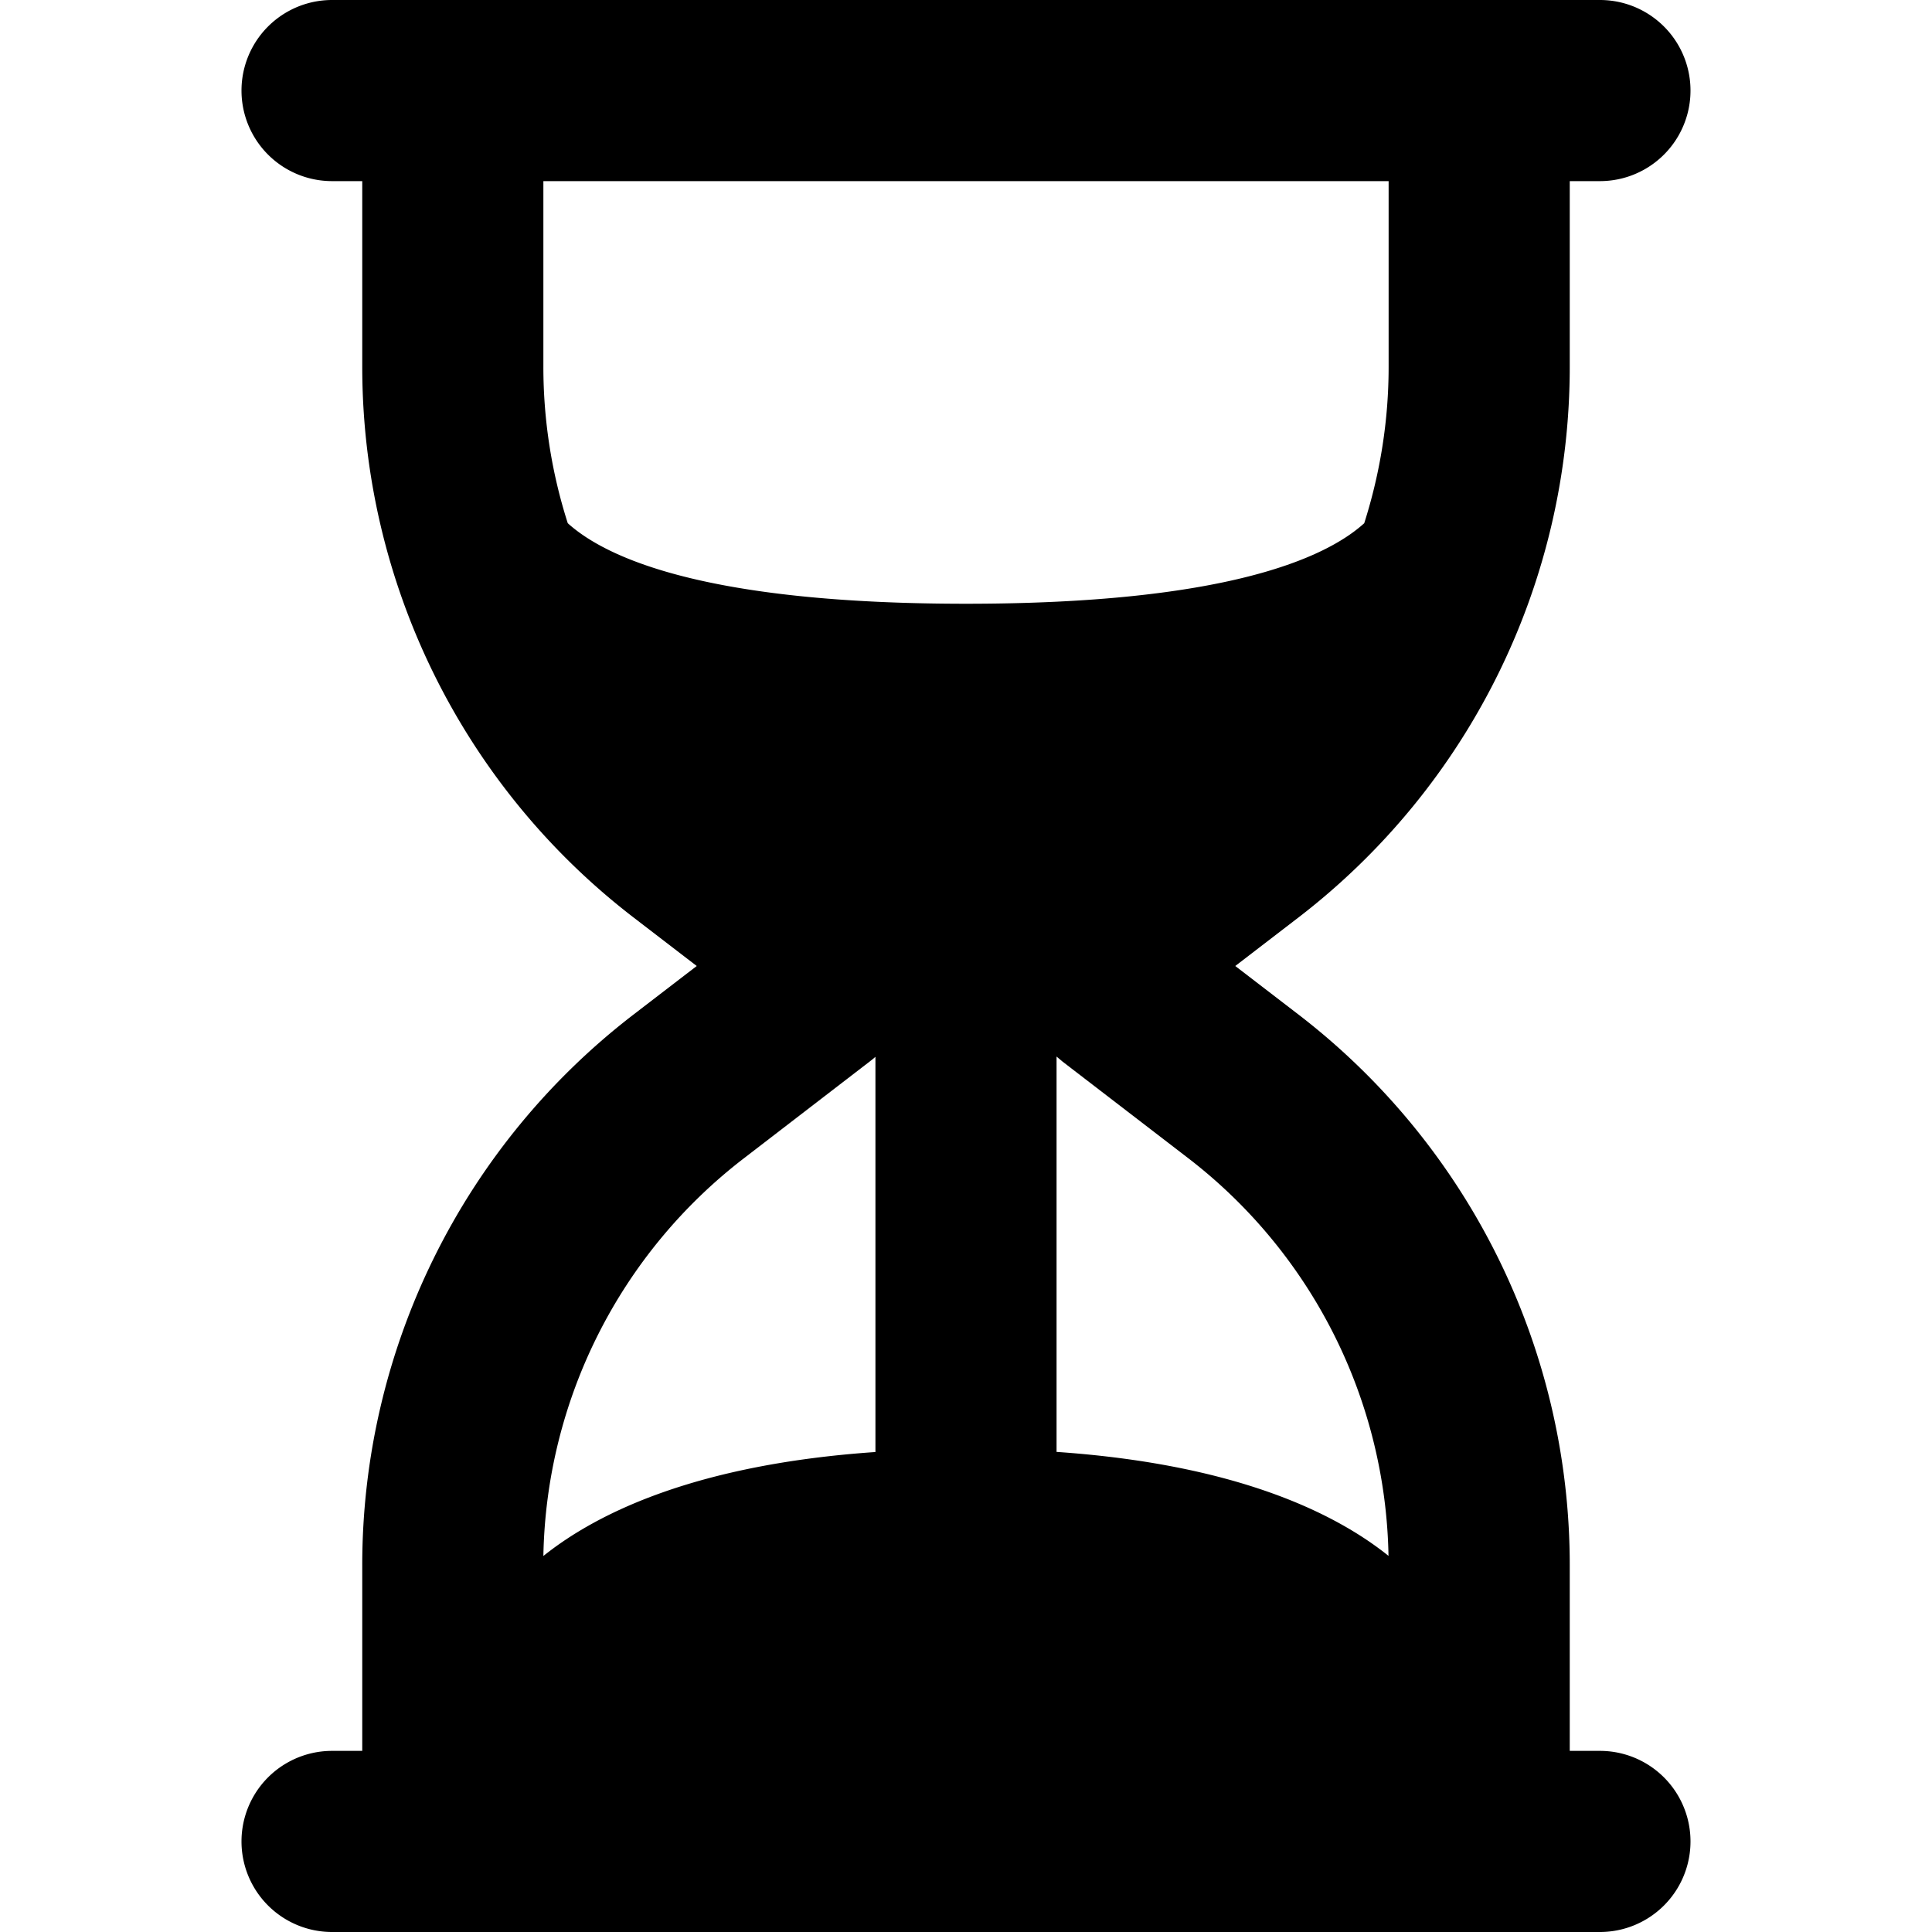 <svg xmlns="http://www.w3.org/2000/svg" fill="currentColor" class="vi" viewBox="0 0 16 16"><path d="M2.75 0a.75.75 0 0 0 0 1.5H3v1.538c0 1.785.83 3.47 2.244 4.558L5.77 8l-.526.404A5.75 5.75 0 0 0 3 12.962V14.5h-.25a.75.75 0 0 0 0 1.5h10.5a.75.75 0 0 0 0-1.5H13v-1.538a5.75 5.75 0 0 0-2.244-4.558L10.23 8l.526-.404A5.75 5.75 0 0 0 13 3.038V1.5h.25a.75.75 0 0 0 0-1.5H2.75ZM4.5 3.038V1.5h7v1.538c0 .445-.07.88-.202 1.295-.32.29-1.15.667-3.298.667s-2.977-.377-3.298-.667A4.248 4.248 0 0 1 4.5 3.038Zm2.75 5.713v3.274c-1.481.102-2.303.503-2.75.861a4.25 4.25 0 0 1 1.66-3.293l1.04-.8c.018-.014.035-.027.051-.042Zm1.5 3.274V8.75l.05.042 1.041.8a4.25 4.25 0 0 1 1.658 3.293c-.446-.358-1.268-.759-2.749-.861Z"/></svg>